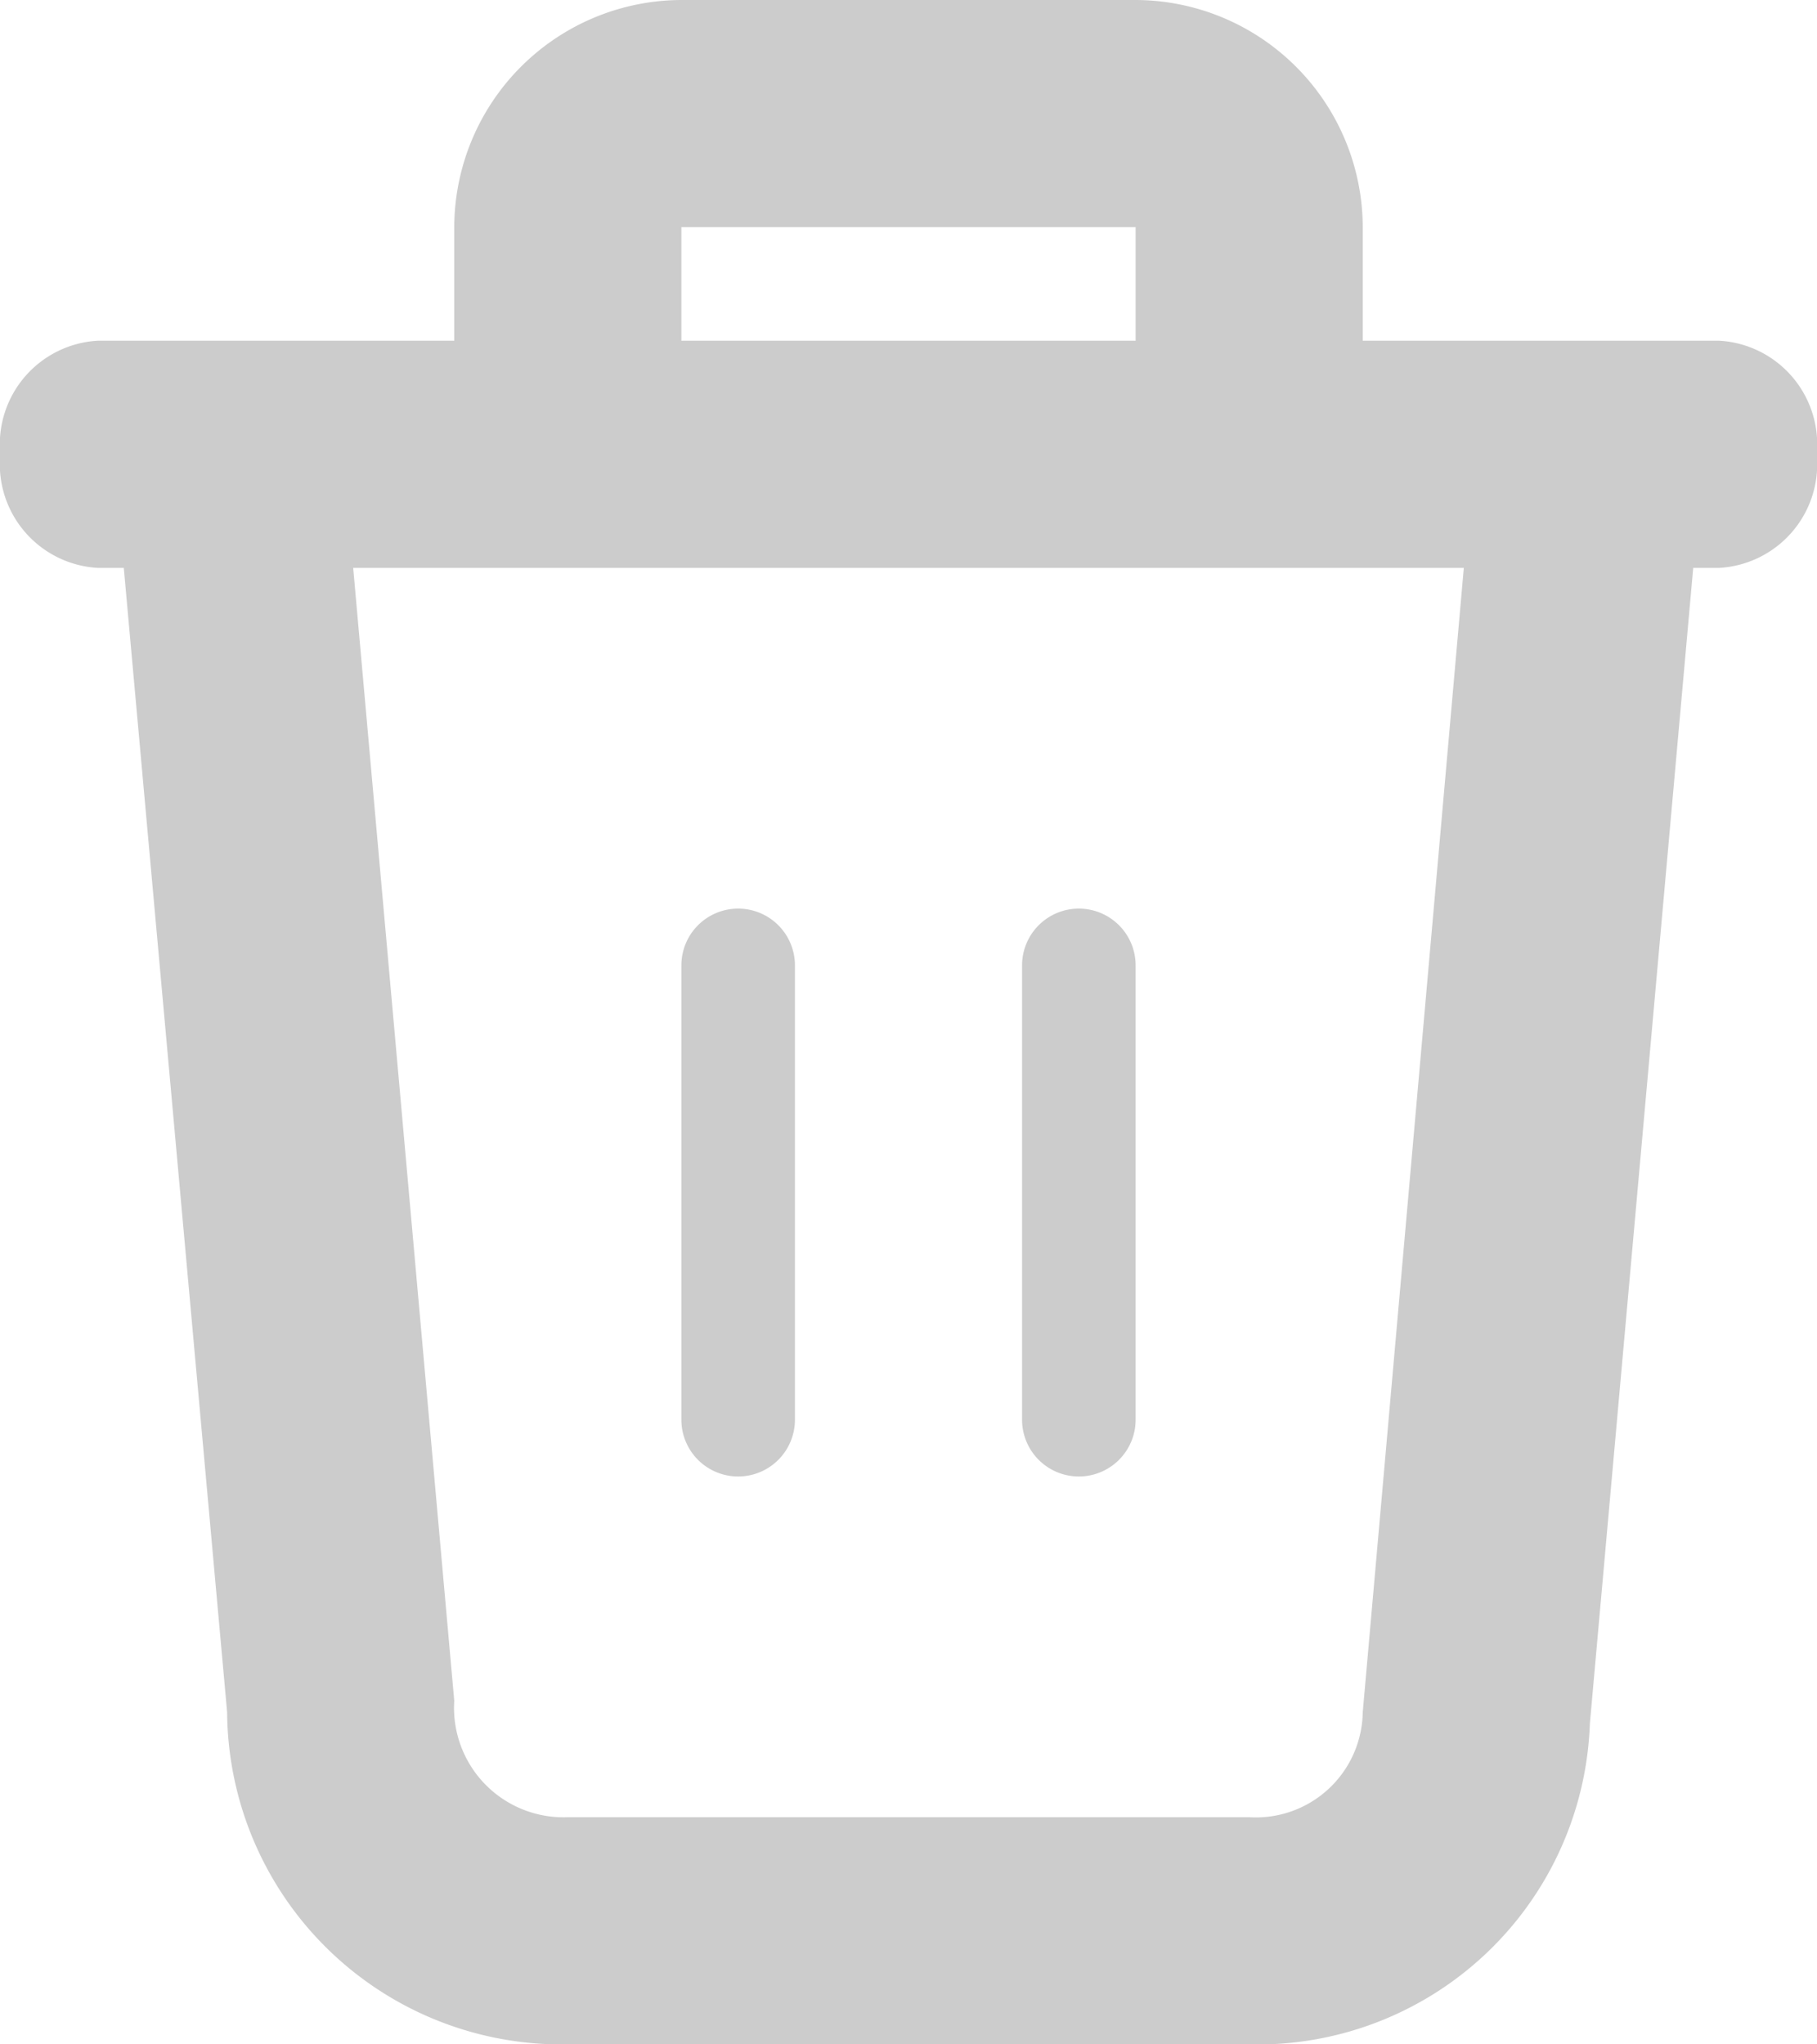 <svg xmlns="http://www.w3.org/2000/svg" width="16" height="18" viewBox="0 0 16 18">
  <defs>
    <style>
      .cls-1 {
        fill: #ccc;
        fill-rule: evenodd;
      }
    </style>
  </defs>
  <path id="ic_bin_copy_7" data-name="ic_bin copy 7" class="cls-1" d="M1117.14,658H1114v-1a2.006,2.006,0,0,0-2-2h-4a2.006,2.006,0,0,0-2,2v1h-3.14a0.914,0.914,0,0,0-.86.97v0.06a0.914,0.914,0,0,0,.86.97h0.23l0.91,10.075a2.945,2.945,0,0,0,3,2.925h6a2.928,2.928,0,0,0,3-2.825L1116.91,660h0.23a0.914,0.914,0,0,0,.86-0.97v-0.06A0.914,0.914,0,0,0,1117.14,658Zm-9.14-1h4v1h-4v-1Zm6,13.075a0.941,0.941,0,0,1-1,.925h-6a0.964,0.964,0,0,1-1-1.025L1105.11,660h9.78ZM1108.5,668h0a0.5,0.5,0,0,1-.5-0.5v-4a0.5,0.5,0,0,1,.5-0.5h0a0.5,0.5,0,0,1,.5.5v4A0.5,0.5,0,0,1,1108.5,668Zm3,0h0a0.5,0.5,0,0,1-.5-0.5v-4a0.5,0.5,0,0,1,.5-0.5h0a0.5,0.5,0,0,1,.5.5v4A0.5,0.5,0,0,1,1111.5,668Z" transform="translate(-1102 -655)"/>
</svg>

